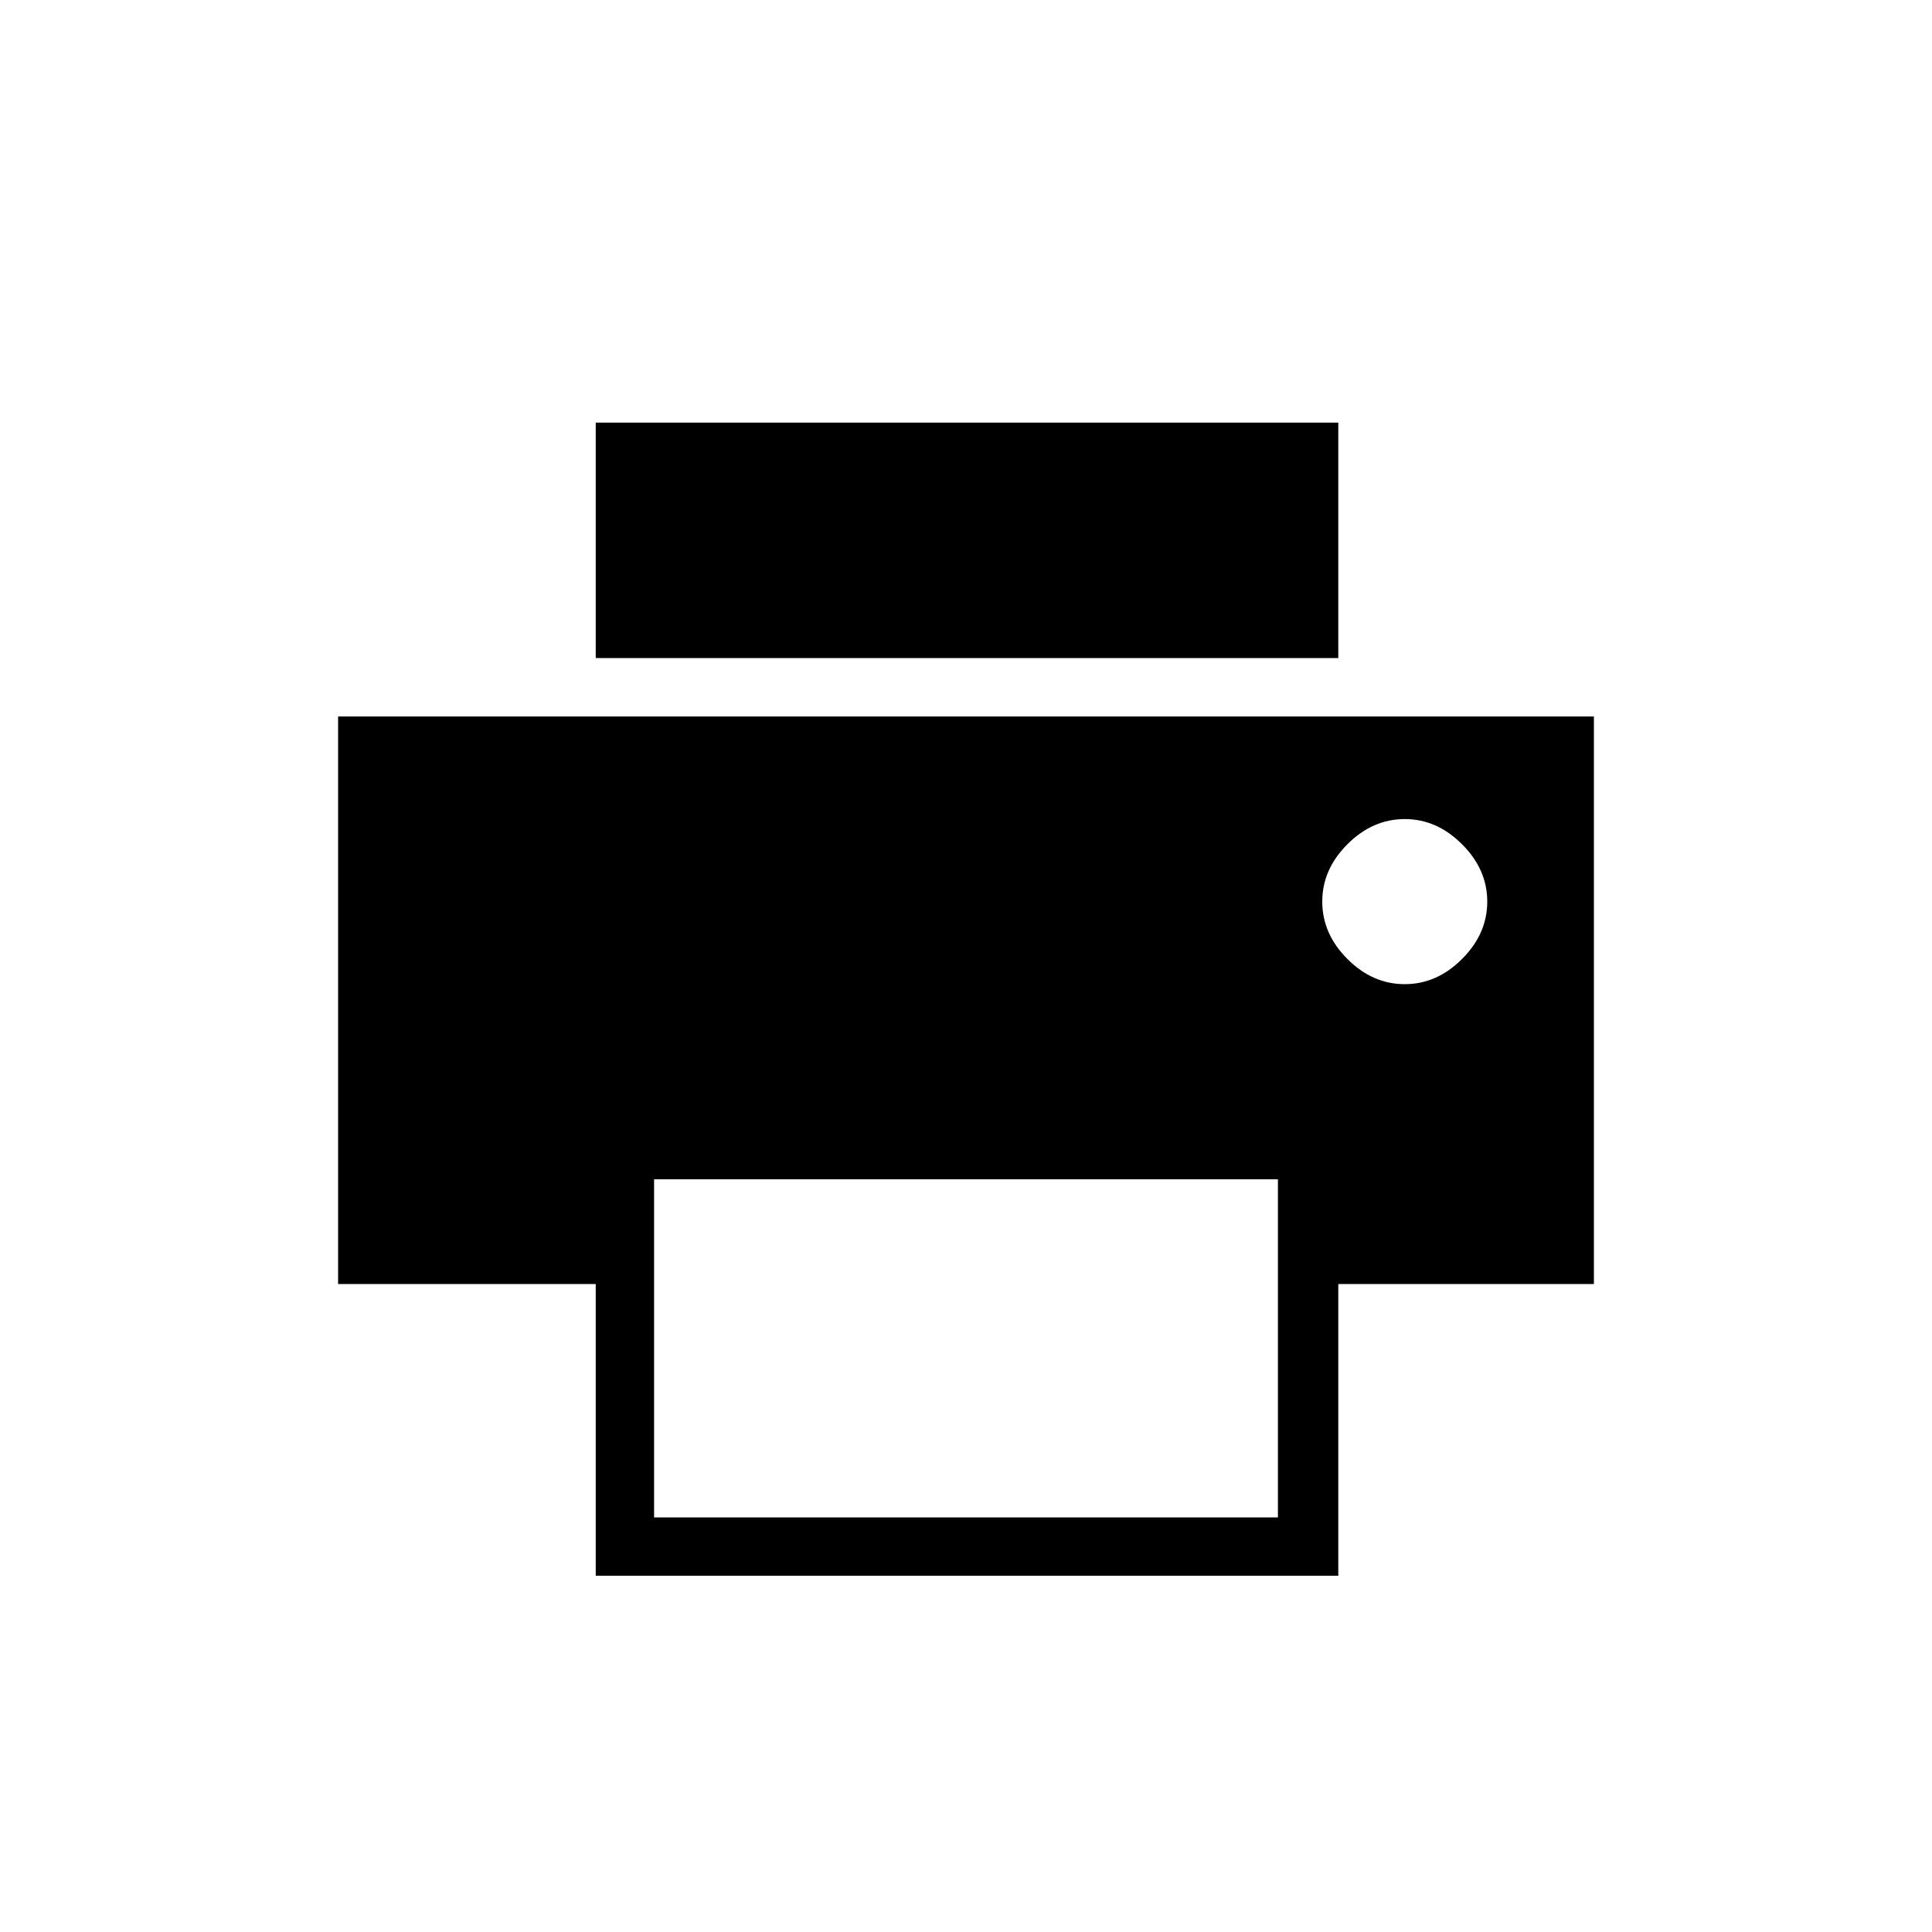 <svg xmlns="http://www.w3.org/2000/svg" height="20" width="20"><path d="M13.854 6.812H6.167V4.375H13.854ZM14.542 10.188Q14.875 10.188 15.135 9.927Q15.396 9.667 15.396 9.333Q15.396 9 15.135 8.74Q14.875 8.479 14.542 8.479Q14.208 8.479 13.948 8.74Q13.688 9 13.688 9.333Q13.688 9.667 13.948 9.927Q14.208 10.188 14.542 10.188ZM13.229 15.708V12.208H6.771V15.708ZM13.854 16.312H6.167V13.292H3.5V7.417H16.5V13.292H13.854Z"/></svg>